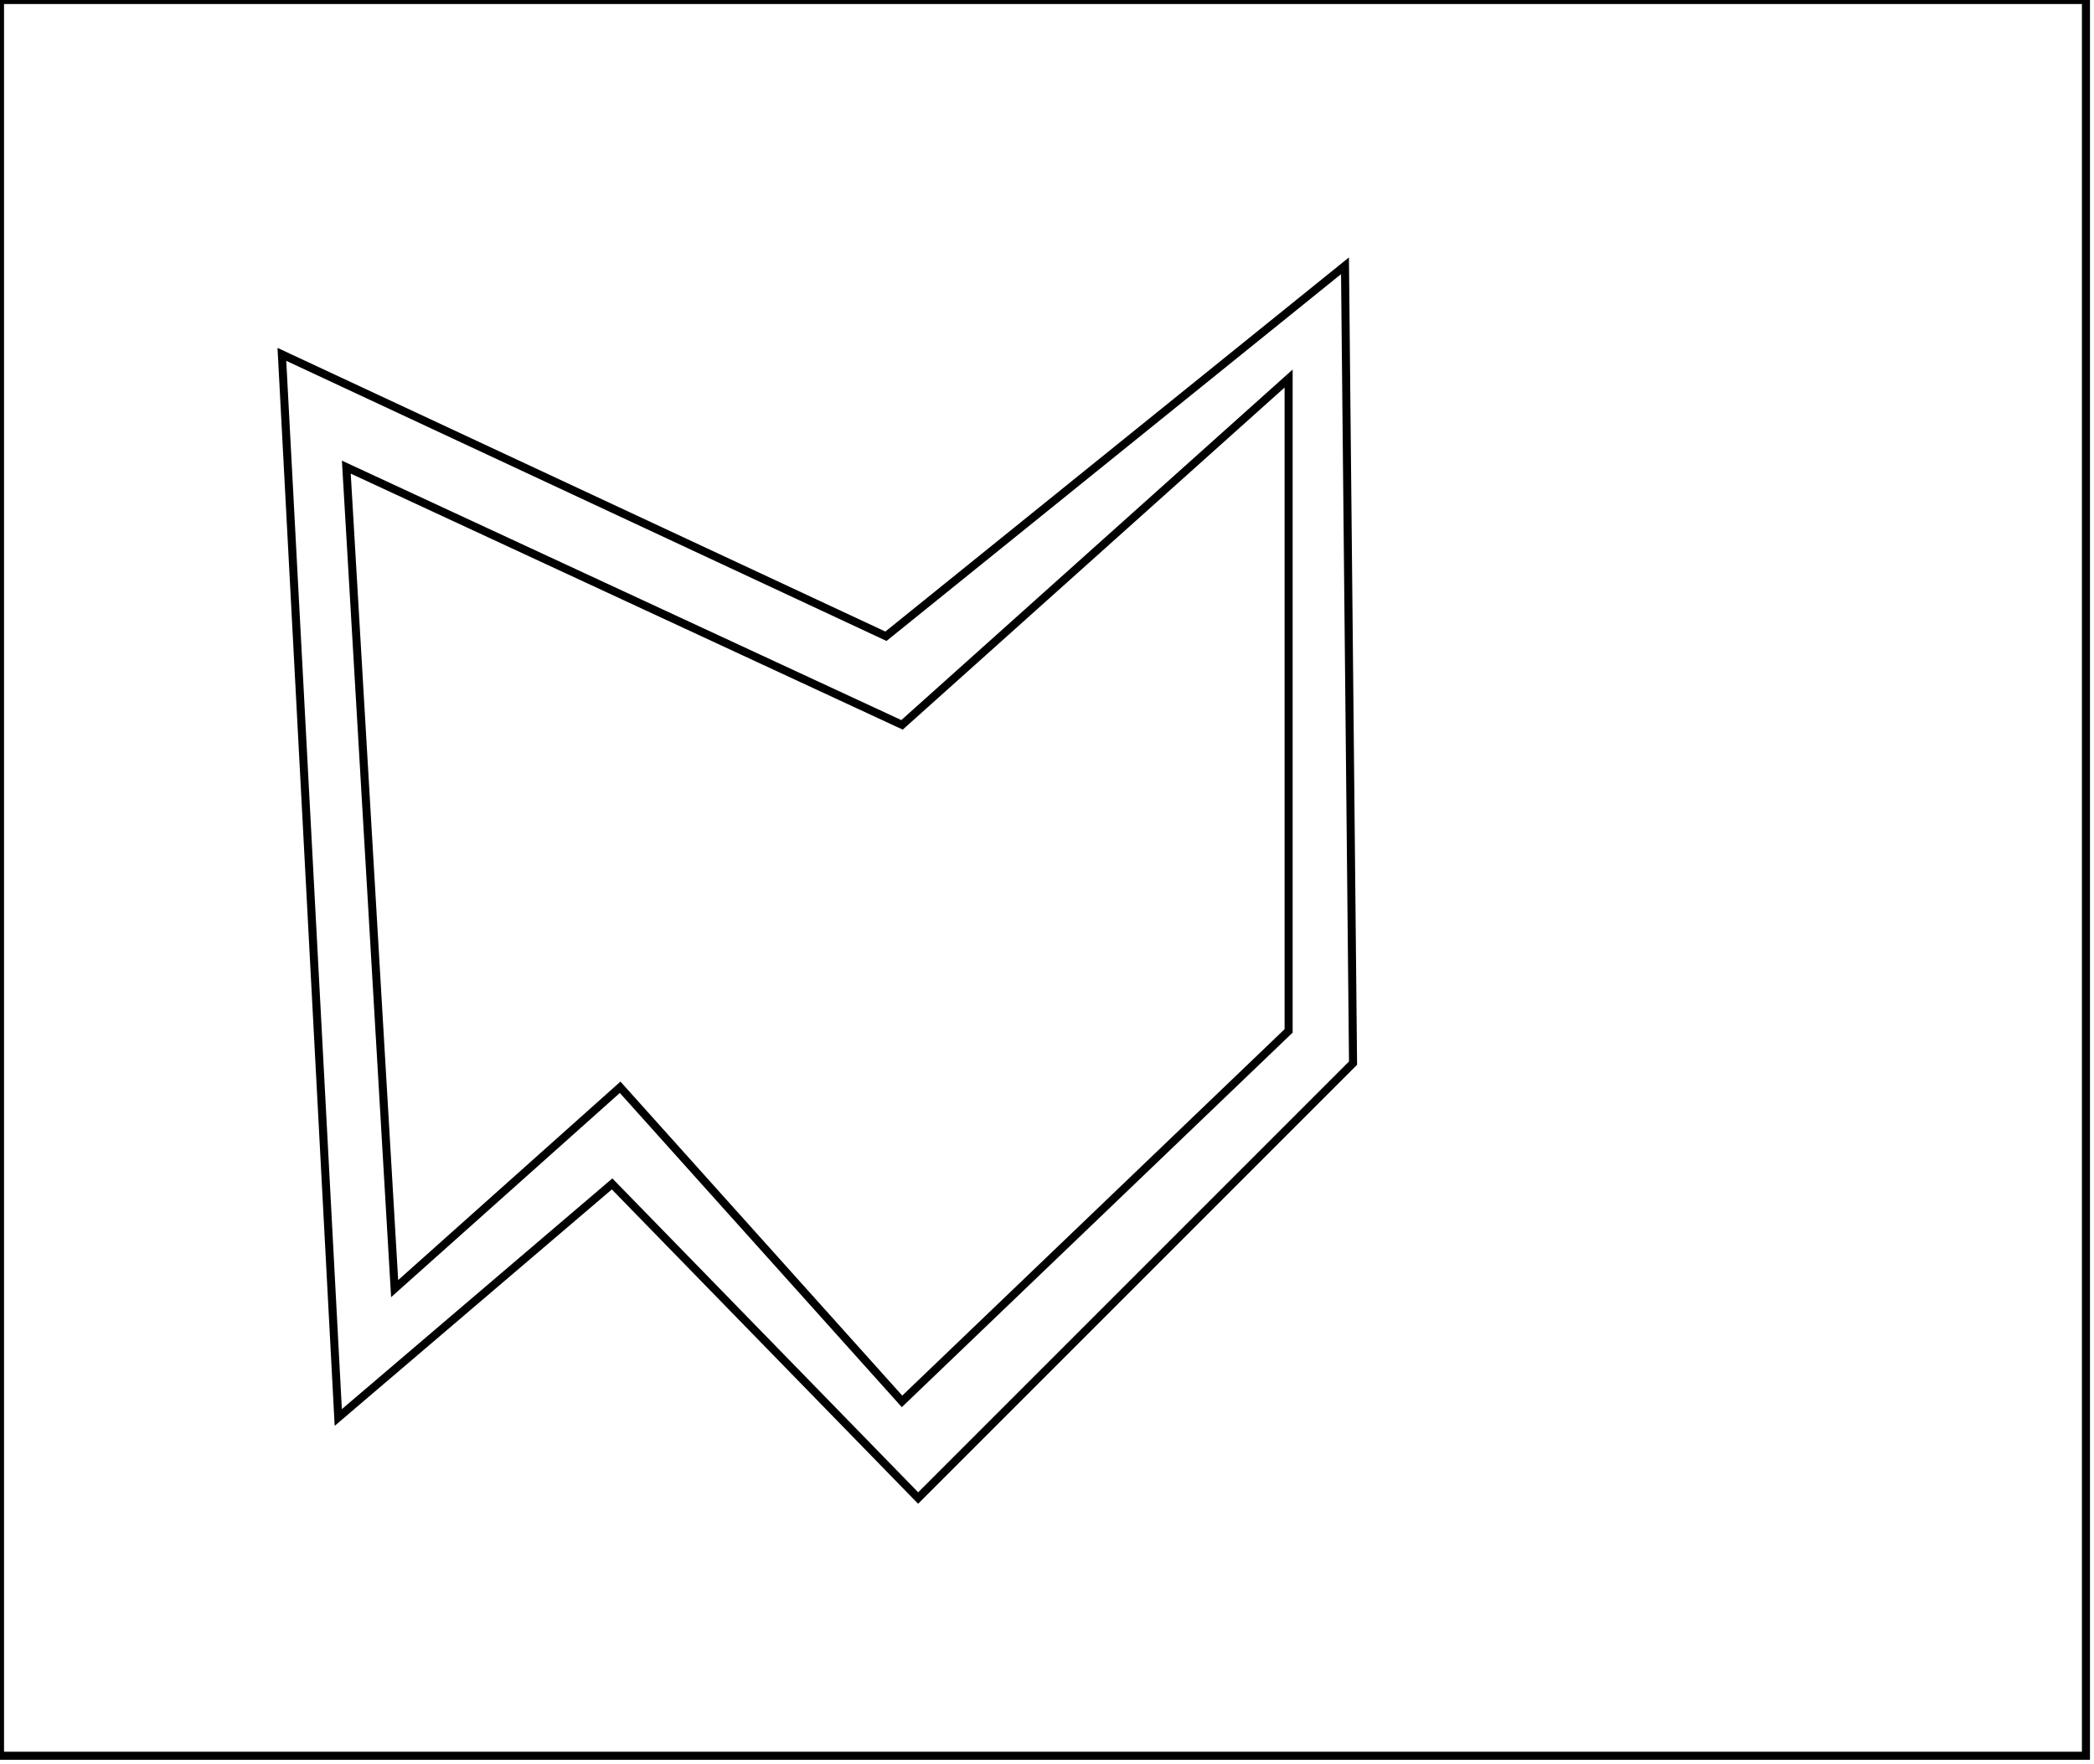 <?xml version="1.0" encoding="utf-8" ?>
<svg baseProfile="full" height="219" version="1.1" width="260" xmlns="http://www.w3.org/2000/svg" xmlns:ev="http://www.w3.org/2001/xml-events" xmlns:xlink="http://www.w3.org/1999/xlink"><defs /><rect fill="white" height="219" width="260" x="0" y="0" /><path d="M 160,47 L 112,90 L 43,58 L 49,160 L 77,135 L 112,174 L 160,128 Z" fill="none" stroke="black" stroke-width="1" /><path d="M 167,33 L 168,132 L 114,186 L 76,147 L 42,176 L 35,44 L 110,79 Z" fill="none" stroke="black" stroke-width="1" /><path d="M 0,0 L 0,218 L 259,218 L 259,0 Z" fill="none" stroke="black" stroke-width="1" /></svg>